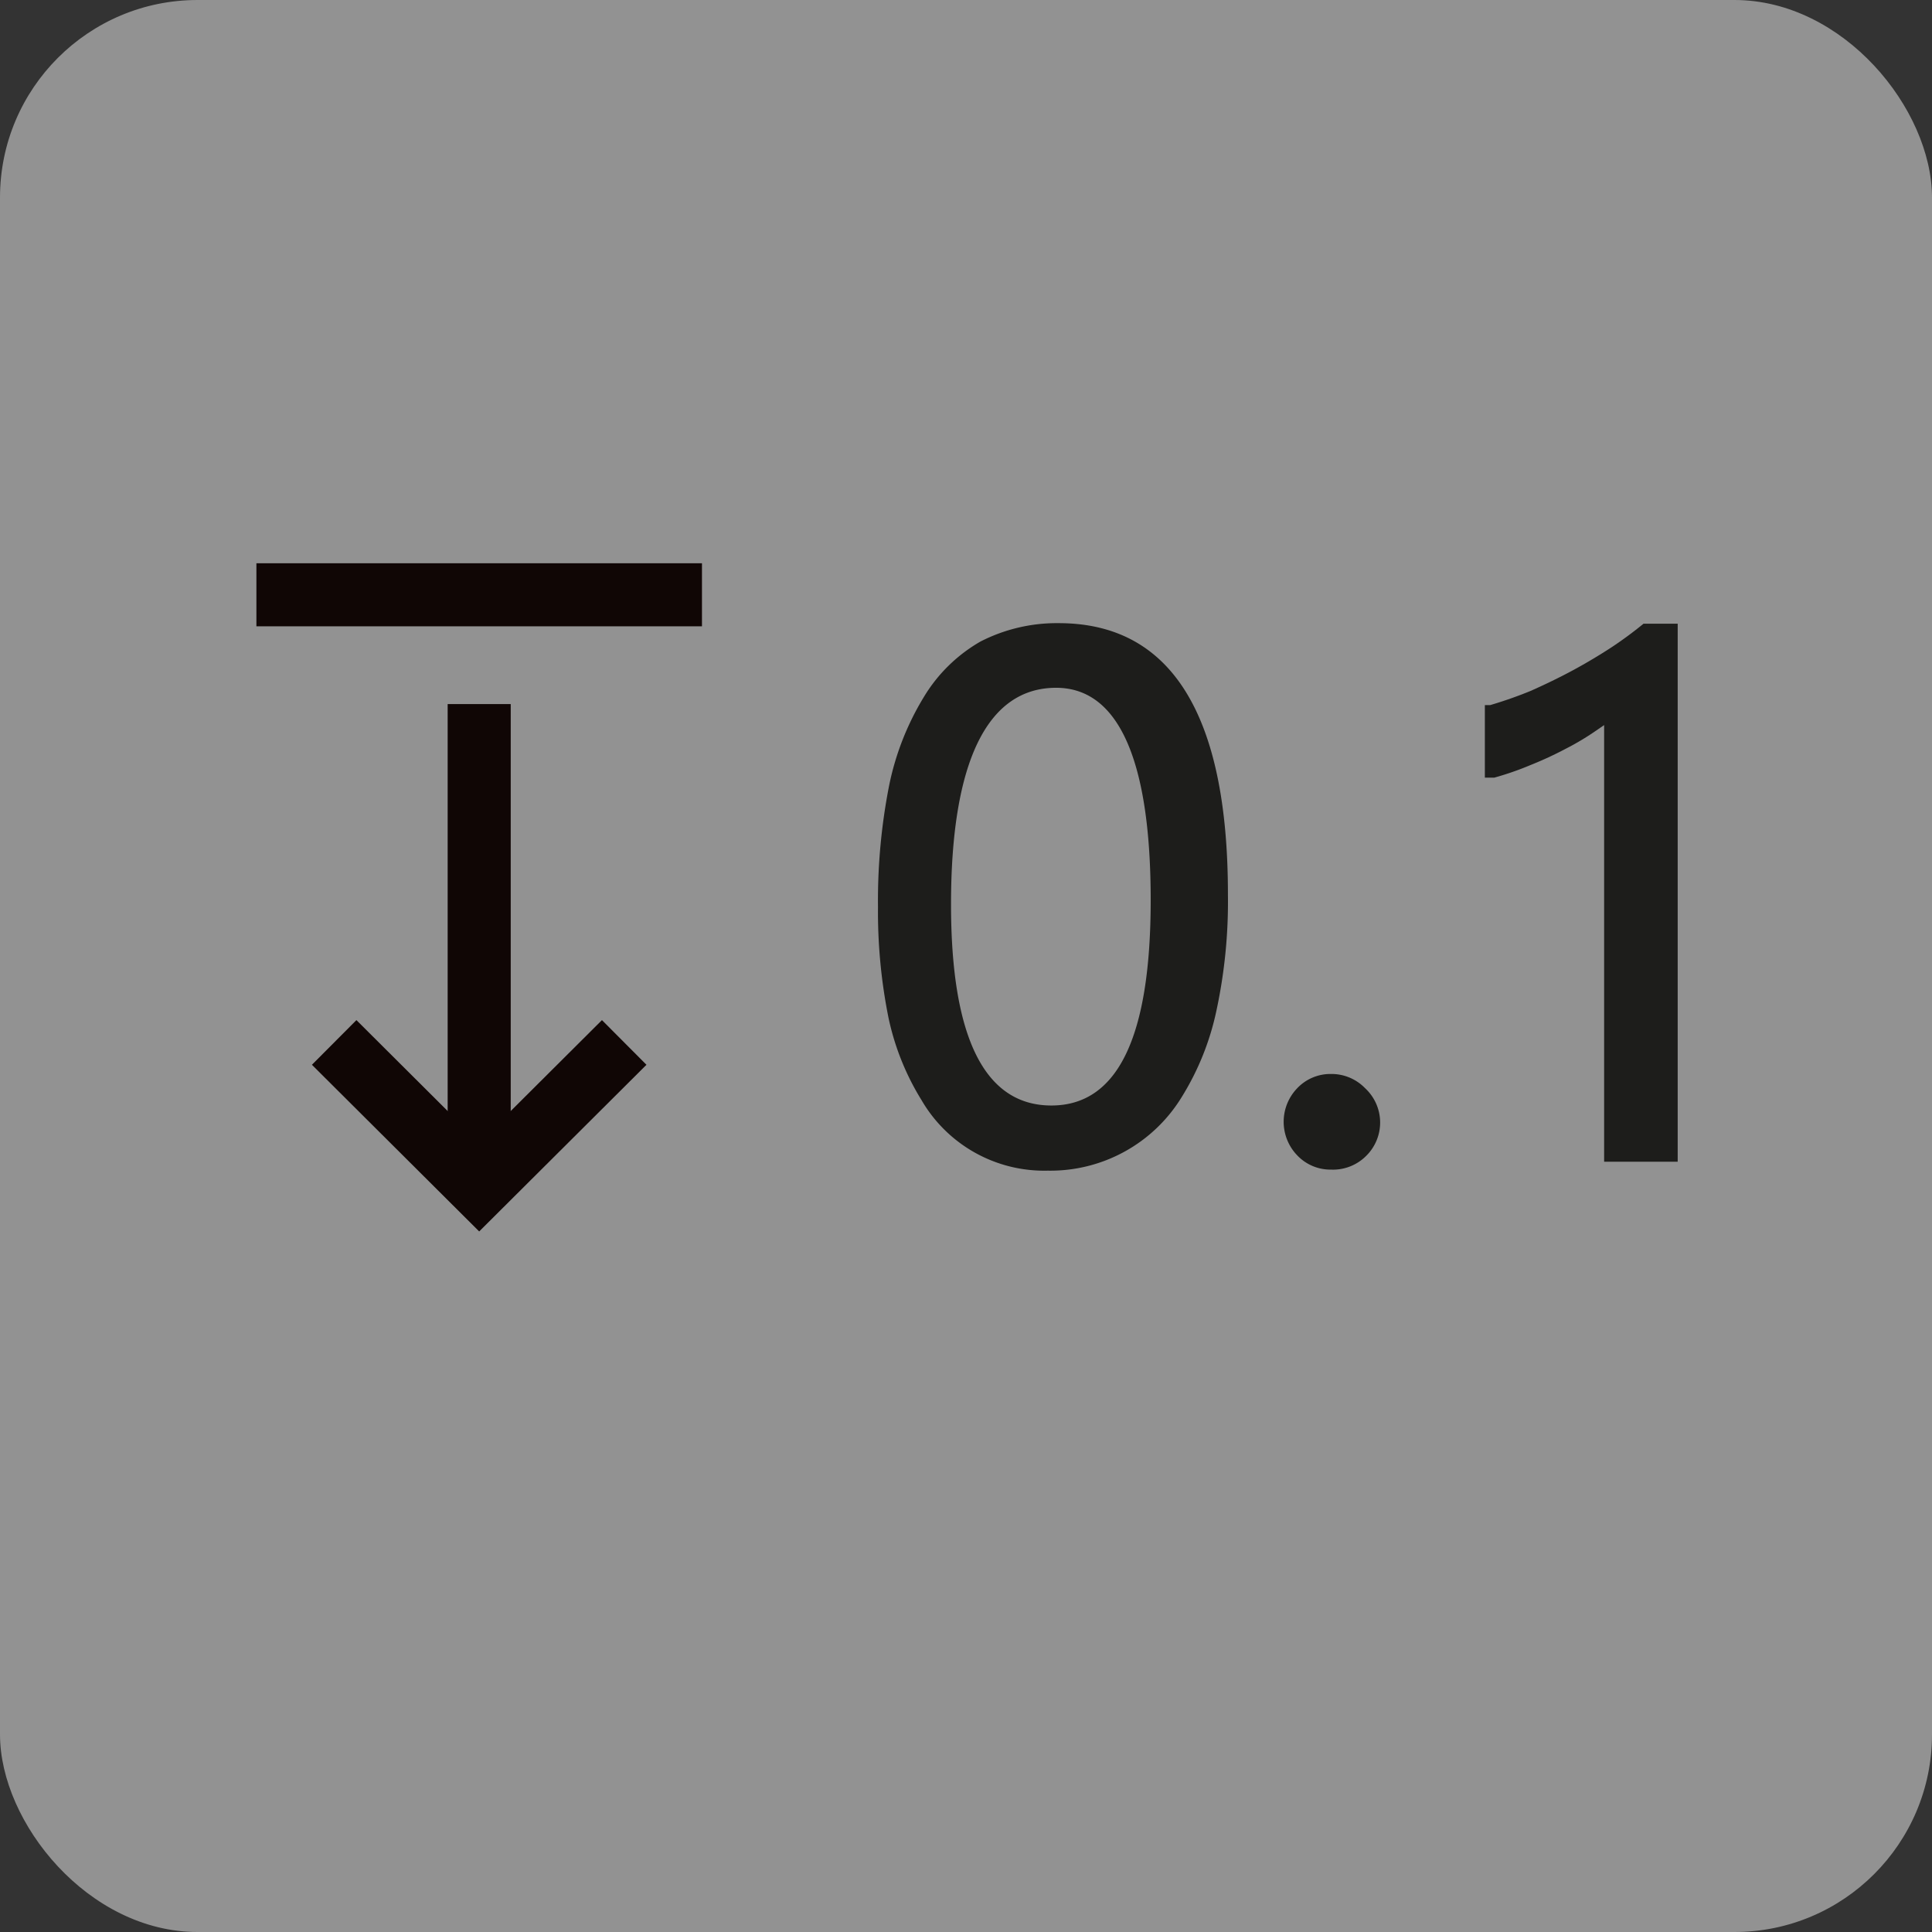 <svg xmlns="http://www.w3.org/2000/svg" viewBox="0 0 36.77 36.77"><rect x="0" y="0" width="36.77" height="36.77" fill="#333333" stroke="none"/><defs><style>.cls-1{fill:#929292;}.cls-2{fill:#efeeee;}.cls-2,.cls-3{stroke:#100605;stroke-miterlimit:10;stroke-width:1.2px;}.cls-3{fill:none;}.cls-4{fill:#1d1d1b;}</style></defs><g id="Réteg_2" data-name="Réteg 2"><g id="Réteg_1" data-name="Réteg 1"><rect class="cls-1" width="36.77" height="36.77" rx="3.76"/><path class="cls-2" d="M13.36,11.32H4.88"/><line class="cls-2" x1="9.12" y1="13.4" x2="9.12" y2="22.31"/><polyline class="cls-3" points="11.88 19.84 9.12 22.59 6.36 19.84"/><path class="cls-4" d="M19.94,22.28a2.7,2.7,0,0,1-2.4-1.34,4.91,4.91,0,0,1-.63-1.57,10.22,10.22,0,0,1-.2-2.11,11.34,11.34,0,0,1,.21-2.3,5.23,5.23,0,0,1,.66-1.69,3,3,0,0,1,1.08-1.06,3.18,3.18,0,0,1,1.49-.35c2.14,0,3.22,1.74,3.22,5.16a9.87,9.87,0,0,1-.22,2.22,5.12,5.12,0,0,1-.66,1.64,2.93,2.93,0,0,1-2.55,1.4Zm.16-9.19c-1.3,0-2,1.39-2,4.12,0,2.54.64,3.83,1.91,3.83s1.89-1.32,1.89-3.91S21.32,13.09,20.1,13.09Z"/><path class="cls-4" d="M23.23,17A9.51,9.51,0,0,1,23,19.2a5.16,5.16,0,0,1-.64,1.61,3,3,0,0,1-1,1,2.93,2.93,0,0,1-1.4.34,2.58,2.58,0,0,1-1.31-.33,2.74,2.74,0,0,1-1-.94,5.09,5.09,0,0,1-.6-1.53,10,10,0,0,1-.2-2.08A11,11,0,0,1,17.06,15a5.41,5.41,0,0,1,.64-1.65,2.74,2.74,0,0,1,1-1A2.87,2.87,0,0,1,20.15,12C22.21,12,23.23,13.67,23.23,17Zm-1.15.11q0-4.18-2-4.18T18,17.21q0,4,2.05,4C21.41,21.18,22.08,19.83,22.08,17.13Z"/><path class="cls-4" d="M25.33,22.26a.87.87,0,0,1-.64-.27.92.92,0,0,1,0-1.28.87.87,0,0,1,.64-.27.89.89,0,0,1,.65.27A.89.89,0,0,1,26,22,.89.89,0,0,1,25.33,22.26Z"/><path class="cls-4" d="M25.33,22.12a.7.7,0,0,1-.53-.23.75.75,0,0,1,0-1.08.67.67,0,0,1,.53-.23.71.71,0,0,1,.55.23.77.77,0,0,1,0,1.08A.75.75,0,0,1,25.33,22.12Z"/><path class="cls-4" d="M30.53,22.11V13.8l-.16.11a5,5,0,0,1-.57.34,6.85,6.85,0,0,1-.67.31,5.7,5.7,0,0,1-.69.24l-.18,0V13.42l.1,0a8,8,0,0,0,.77-.27c.27-.12.54-.25.8-.39s.51-.29.74-.44a7.49,7.49,0,0,0,.61-.45l.51,0h.14V22.11Z"/><path class="cls-4" d="M31.79,22H30.67V13.5a3,3,0,0,1-.38.29,4.88,4.88,0,0,1-.56.34c-.21.1-.43.21-.66.3a4.84,4.84,0,0,1-.67.23V13.52a5.58,5.58,0,0,0,.78-.27c.28-.12.55-.25.82-.39s.52-.3.75-.45a7.12,7.12,0,0,0,.62-.47h.42Z"/></g></g></svg>